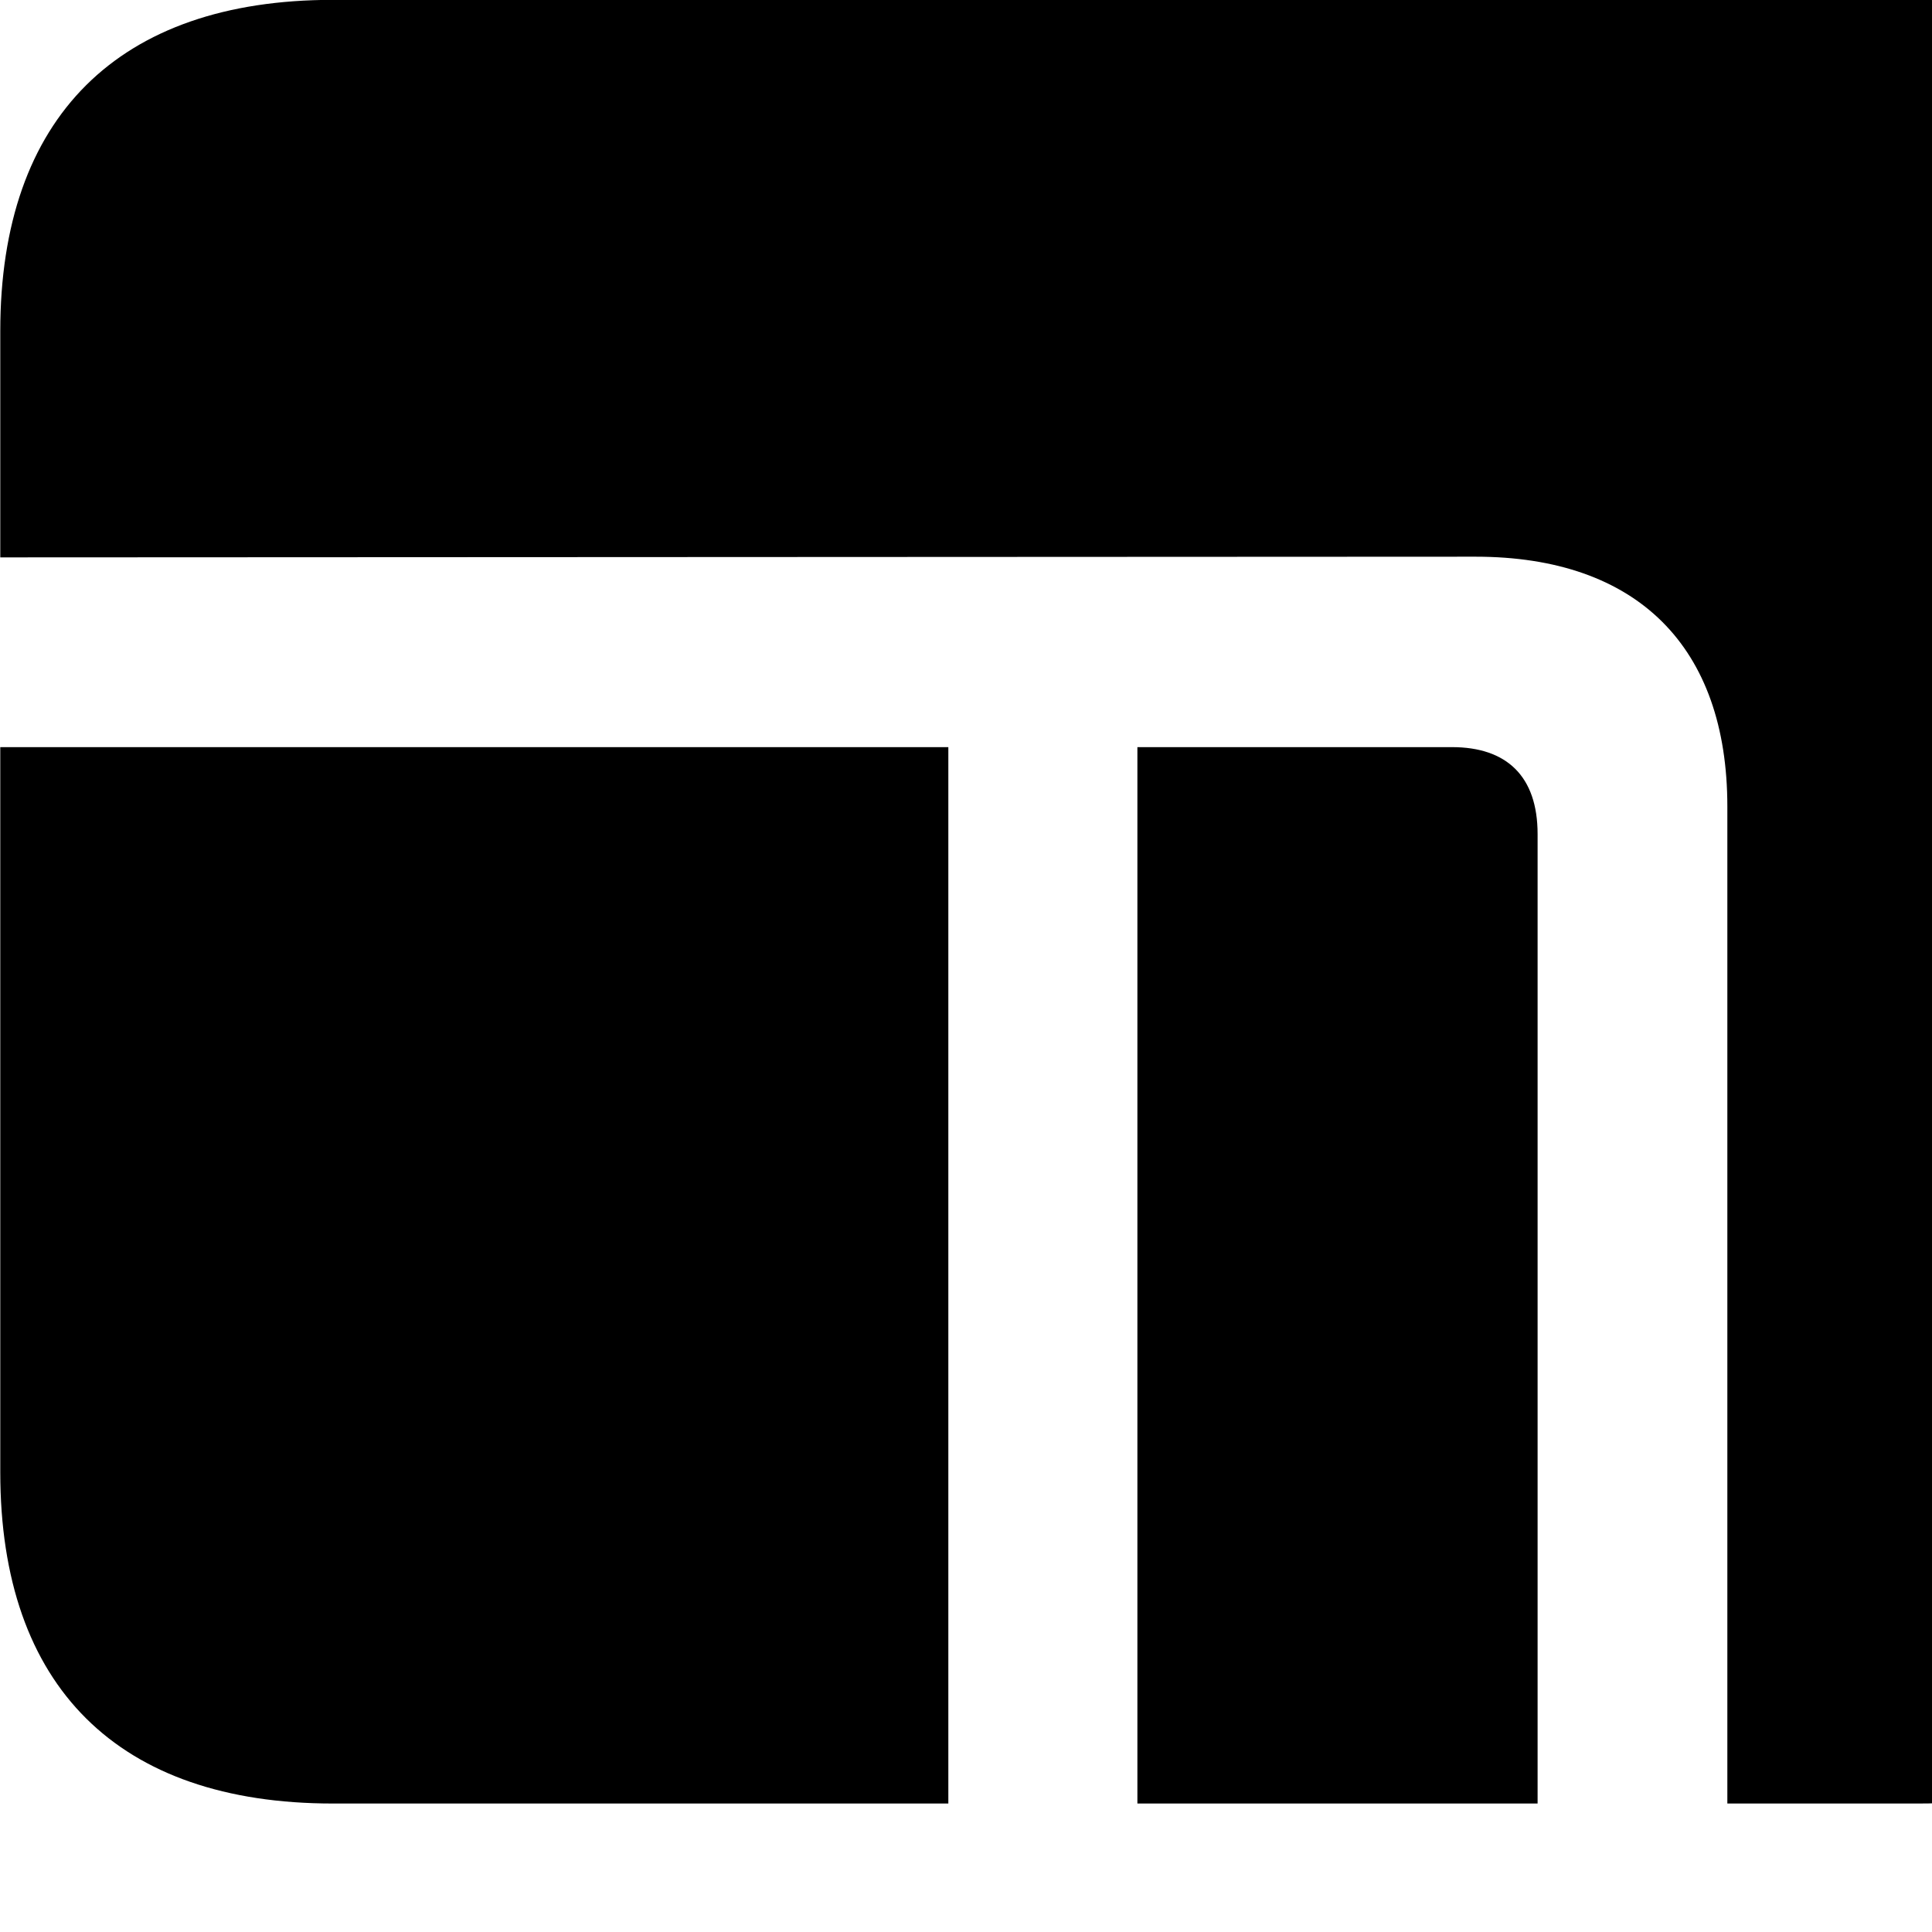 <svg xmlns="http://www.w3.org/2000/svg" viewBox="0 0 28 28" width="28" height="28">
  <path d="M25.034 11.688C25.034 9.378 23.734 8.068 21.384 8.068L0.004 8.078V4.798C0.004 1.698 1.714 -0.002 4.824 -0.002H27.804C30.944 -0.002 32.634 1.698 32.634 4.798V21.338C32.634 24.448 30.944 26.138 27.804 26.138H25.034ZM22.284 12.088V26.138H16.484V10.828H21.044C21.834 10.828 22.284 11.248 22.284 12.088ZM4.824 26.138C1.714 26.138 0.004 24.448 0.004 21.338V10.828H13.744V26.138H13.744Z" />
</svg>